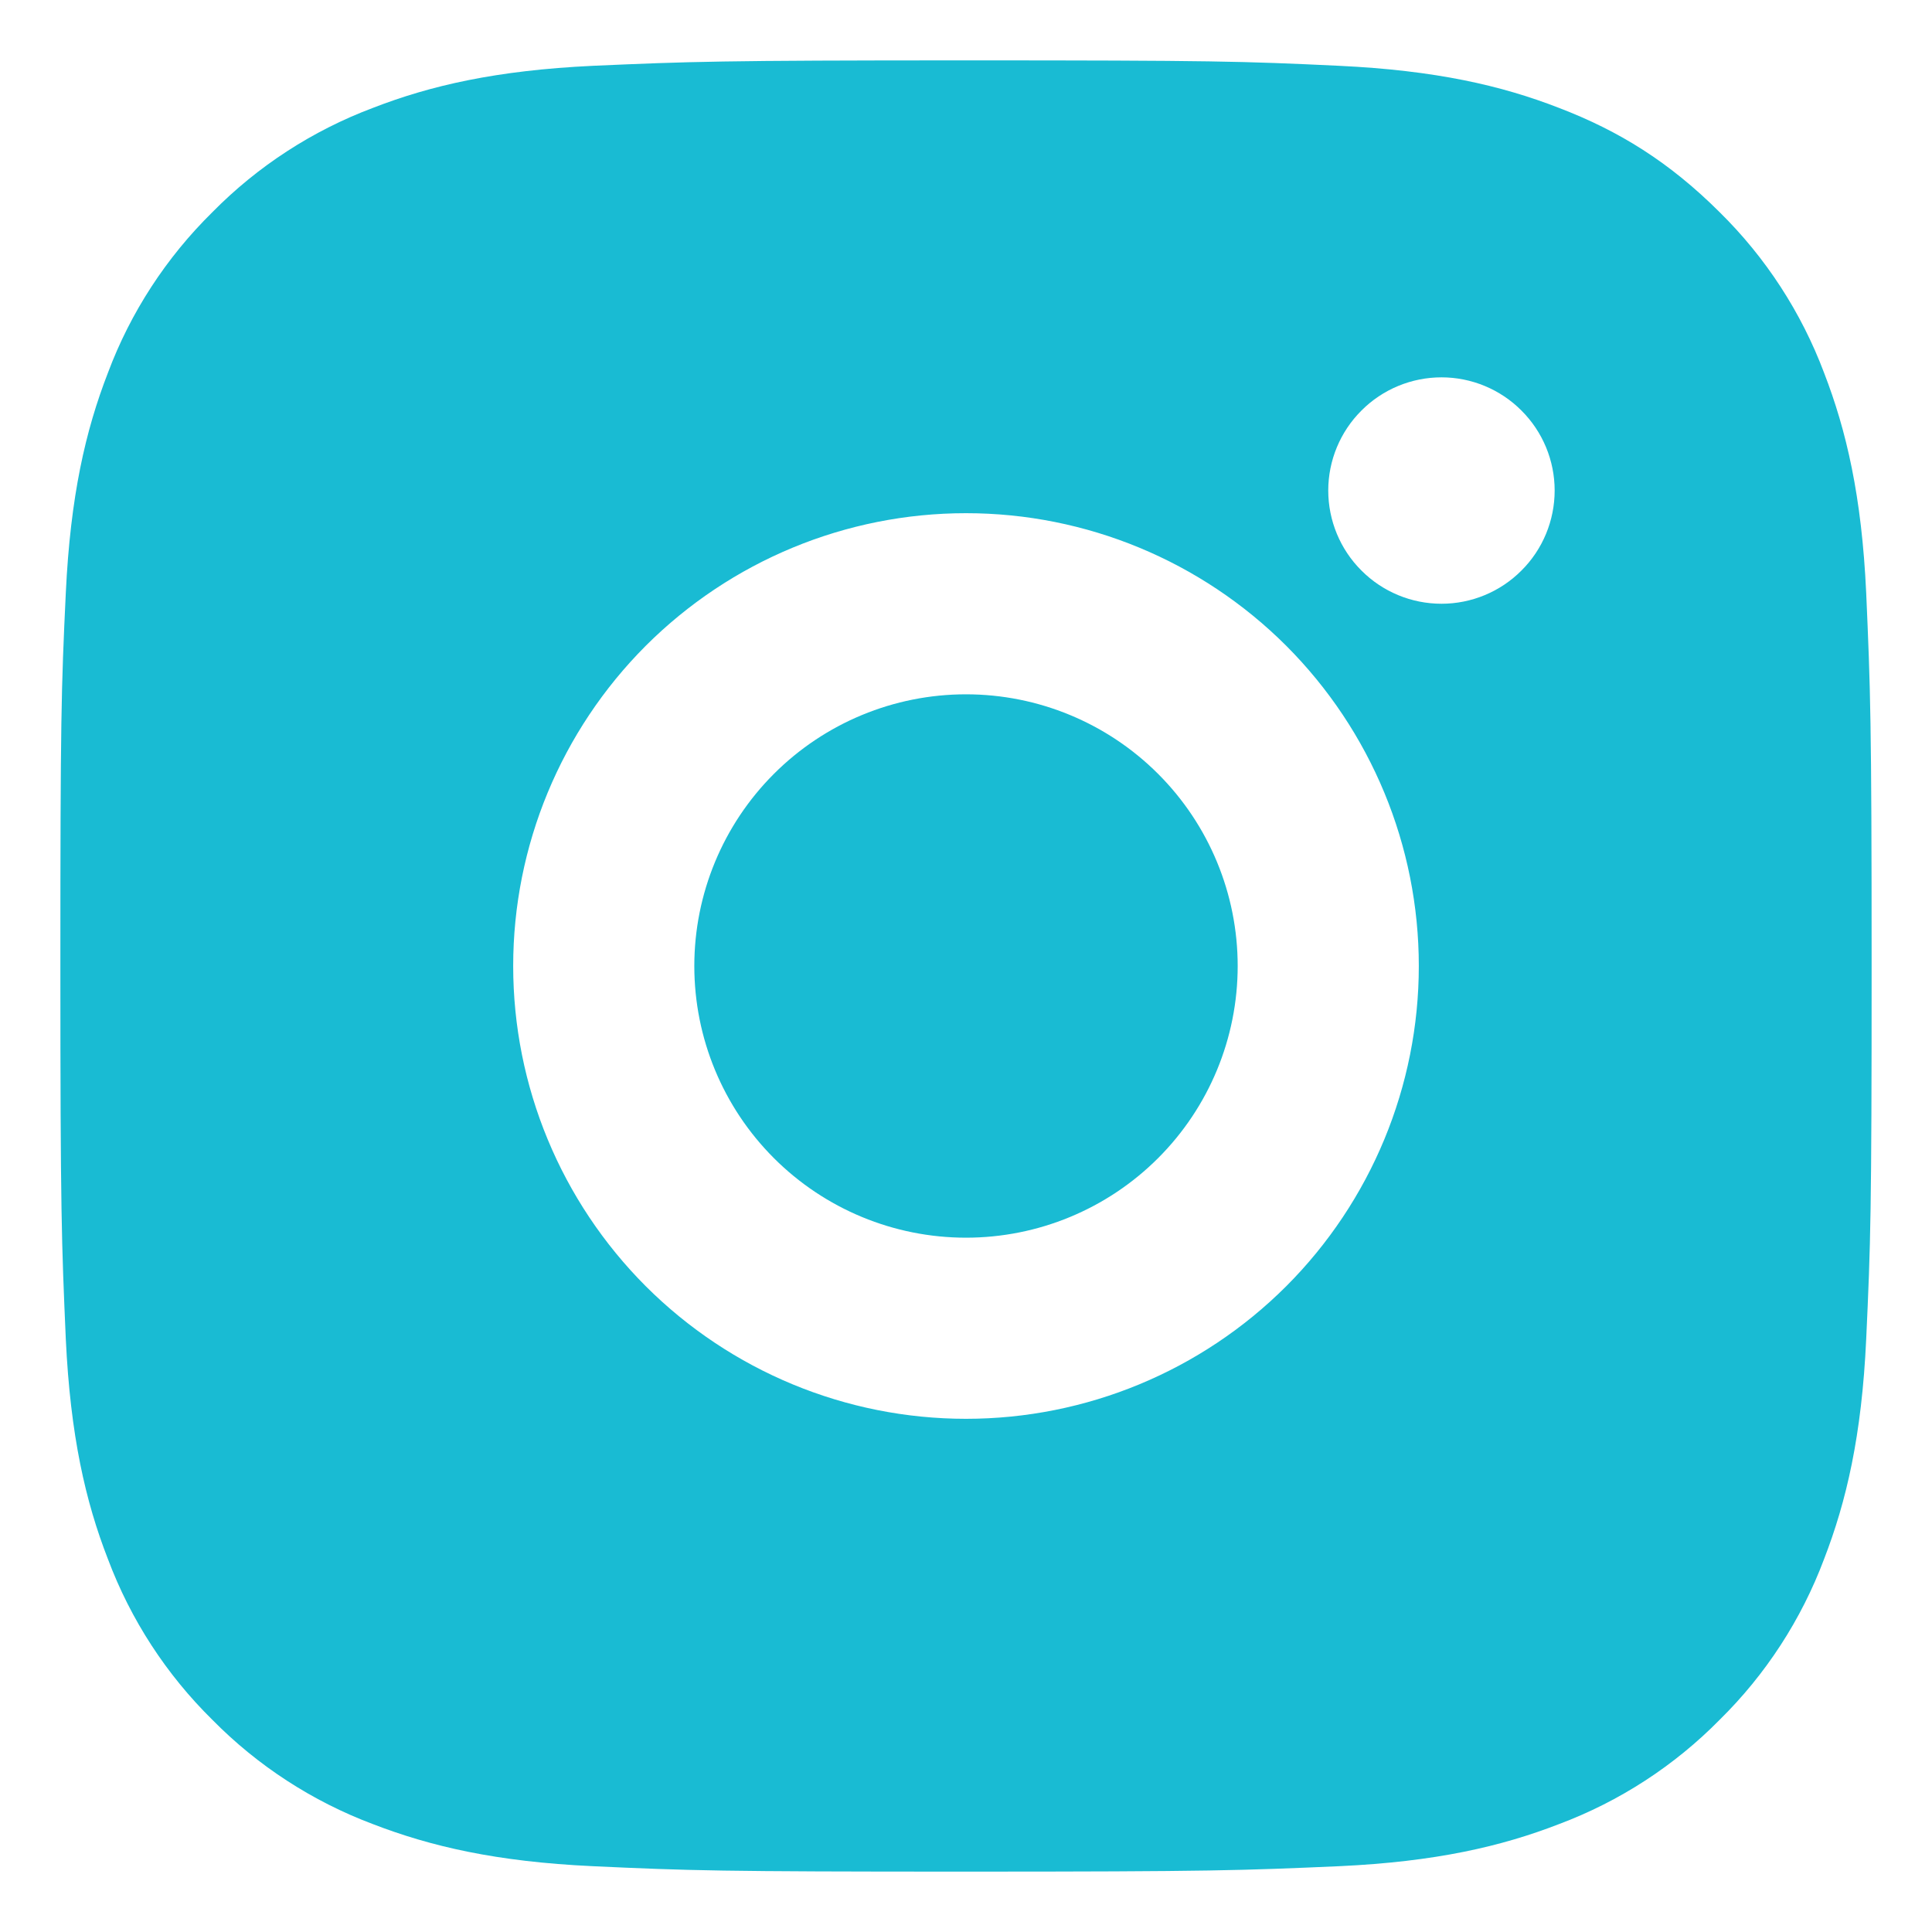 <svg width="16" height="16" viewBox="0 0 16 16" fill="none" xmlns="http://www.w3.org/2000/svg">
<path d="M8 0.5C10.038 0.5 10.292 0.507 11.091 0.545C11.89 0.583 12.434 0.708 12.912 0.894C13.408 1.084 13.825 1.342 14.242 1.758C14.623 2.133 14.918 2.587 15.106 3.087C15.291 3.565 15.418 4.11 15.455 4.909C15.49 5.708 15.5 5.962 15.5 8C15.5 10.038 15.492 10.292 15.455 11.091C15.418 11.89 15.291 12.434 15.106 12.912C14.918 13.413 14.623 13.867 14.242 14.242C13.867 14.623 13.413 14.918 12.912 15.106C12.435 15.291 11.89 15.418 11.091 15.455C10.292 15.49 10.038 15.5 8 15.5C5.962 15.5 5.708 15.492 4.909 15.455C4.11 15.418 3.566 15.291 3.087 15.106C2.587 14.918 2.133 14.623 1.758 14.242C1.377 13.867 1.082 13.413 0.894 12.912C0.708 12.435 0.583 11.89 0.545 11.091C0.51 10.292 0.5 10.038 0.5 8C0.5 5.962 0.507 5.708 0.545 4.909C0.583 4.109 0.708 3.566 0.894 3.087C1.081 2.587 1.377 2.133 1.758 1.758C2.133 1.377 2.587 1.082 3.087 0.894C3.566 0.708 4.109 0.583 4.909 0.545C5.708 0.51 5.962 0.5 8 0.5ZM8 4.25C7.005 4.25 6.052 4.645 5.348 5.348C4.645 6.052 4.25 7.005 4.25 8C4.25 8.995 4.645 9.948 5.348 10.652C6.052 11.355 7.005 11.75 8 11.75C8.995 11.75 9.948 11.355 10.652 10.652C11.355 9.948 11.75 8.995 11.75 8C11.75 7.005 11.355 6.052 10.652 5.348C9.948 4.645 8.995 4.25 8 4.25ZM12.875 4.062C12.875 3.814 12.776 3.575 12.6 3.4C12.425 3.224 12.186 3.125 11.938 3.125C11.689 3.125 11.45 3.224 11.275 3.4C11.099 3.575 11 3.814 11 4.062C11 4.311 11.099 4.55 11.275 4.725C11.45 4.901 11.689 5 11.938 5C12.186 5 12.425 4.901 12.6 4.725C12.776 4.55 12.875 4.311 12.875 4.062ZM8 5.75C8.597 5.75 9.169 5.987 9.591 6.409C10.013 6.831 10.25 7.403 10.25 8C10.25 8.597 10.013 9.169 9.591 9.591C9.169 10.013 8.597 10.25 8 10.25C7.403 10.25 6.831 10.013 6.409 9.591C5.987 9.169 5.75 8.597 5.75 8C5.75 7.403 5.987 6.831 6.409 6.409C6.831 5.987 7.403 5.75 8 5.75Z" fill="#19BBD3"/>
</svg>
